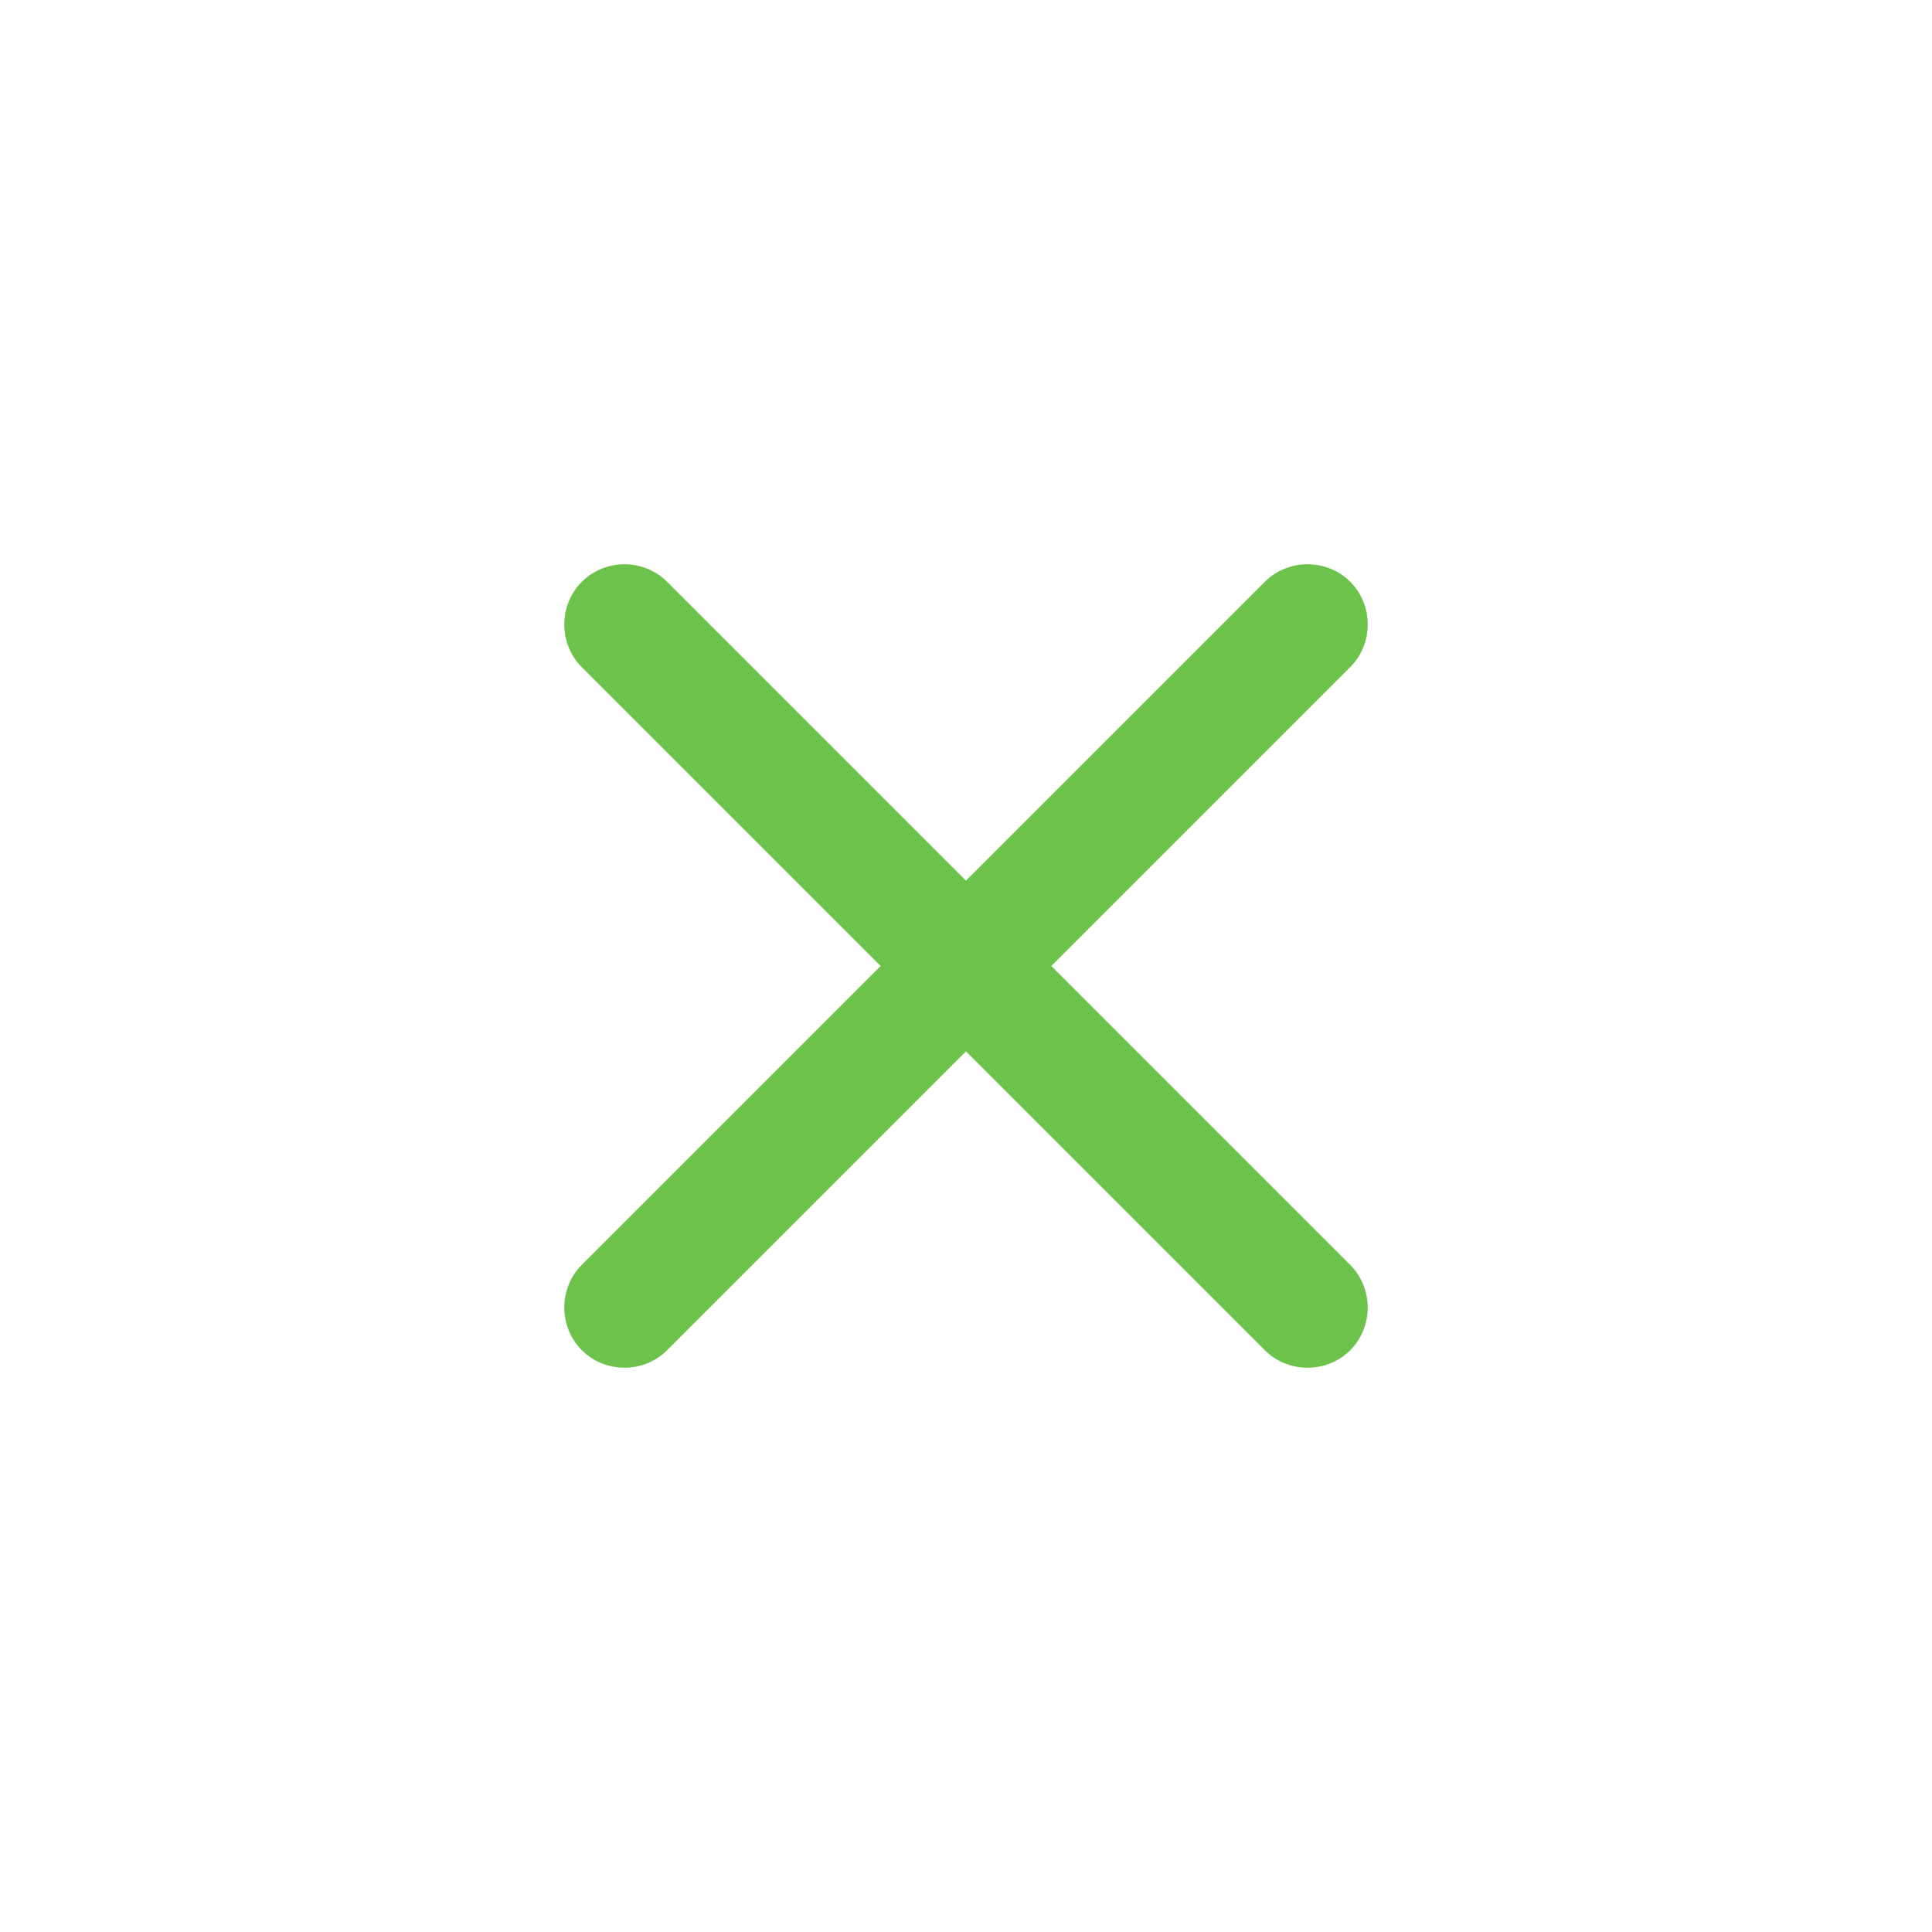 <svg width="20" height="20" viewBox="0 0 20 20" fill="none" xmlns="http://www.w3.org/2000/svg">
<path d="M13.977 6.906L6.906 13.977C6.665 14.219 6.264 14.219 6.023 13.977C5.781 13.736 5.781 13.335 6.023 13.093L13.094 6.022C13.335 5.781 13.736 5.781 13.977 6.022C14.219 6.264 14.219 6.664 13.977 6.906Z" fill="#6CC24A"/>
<path d="M13.977 13.978C13.736 14.219 13.335 14.219 13.094 13.978L6.023 6.907C5.781 6.665 5.781 6.264 6.023 6.023C6.264 5.781 6.665 5.781 6.906 6.023L13.977 13.094C14.219 13.336 14.219 13.736 13.977 13.978Z" fill="#6CC24A"/>
</svg>
